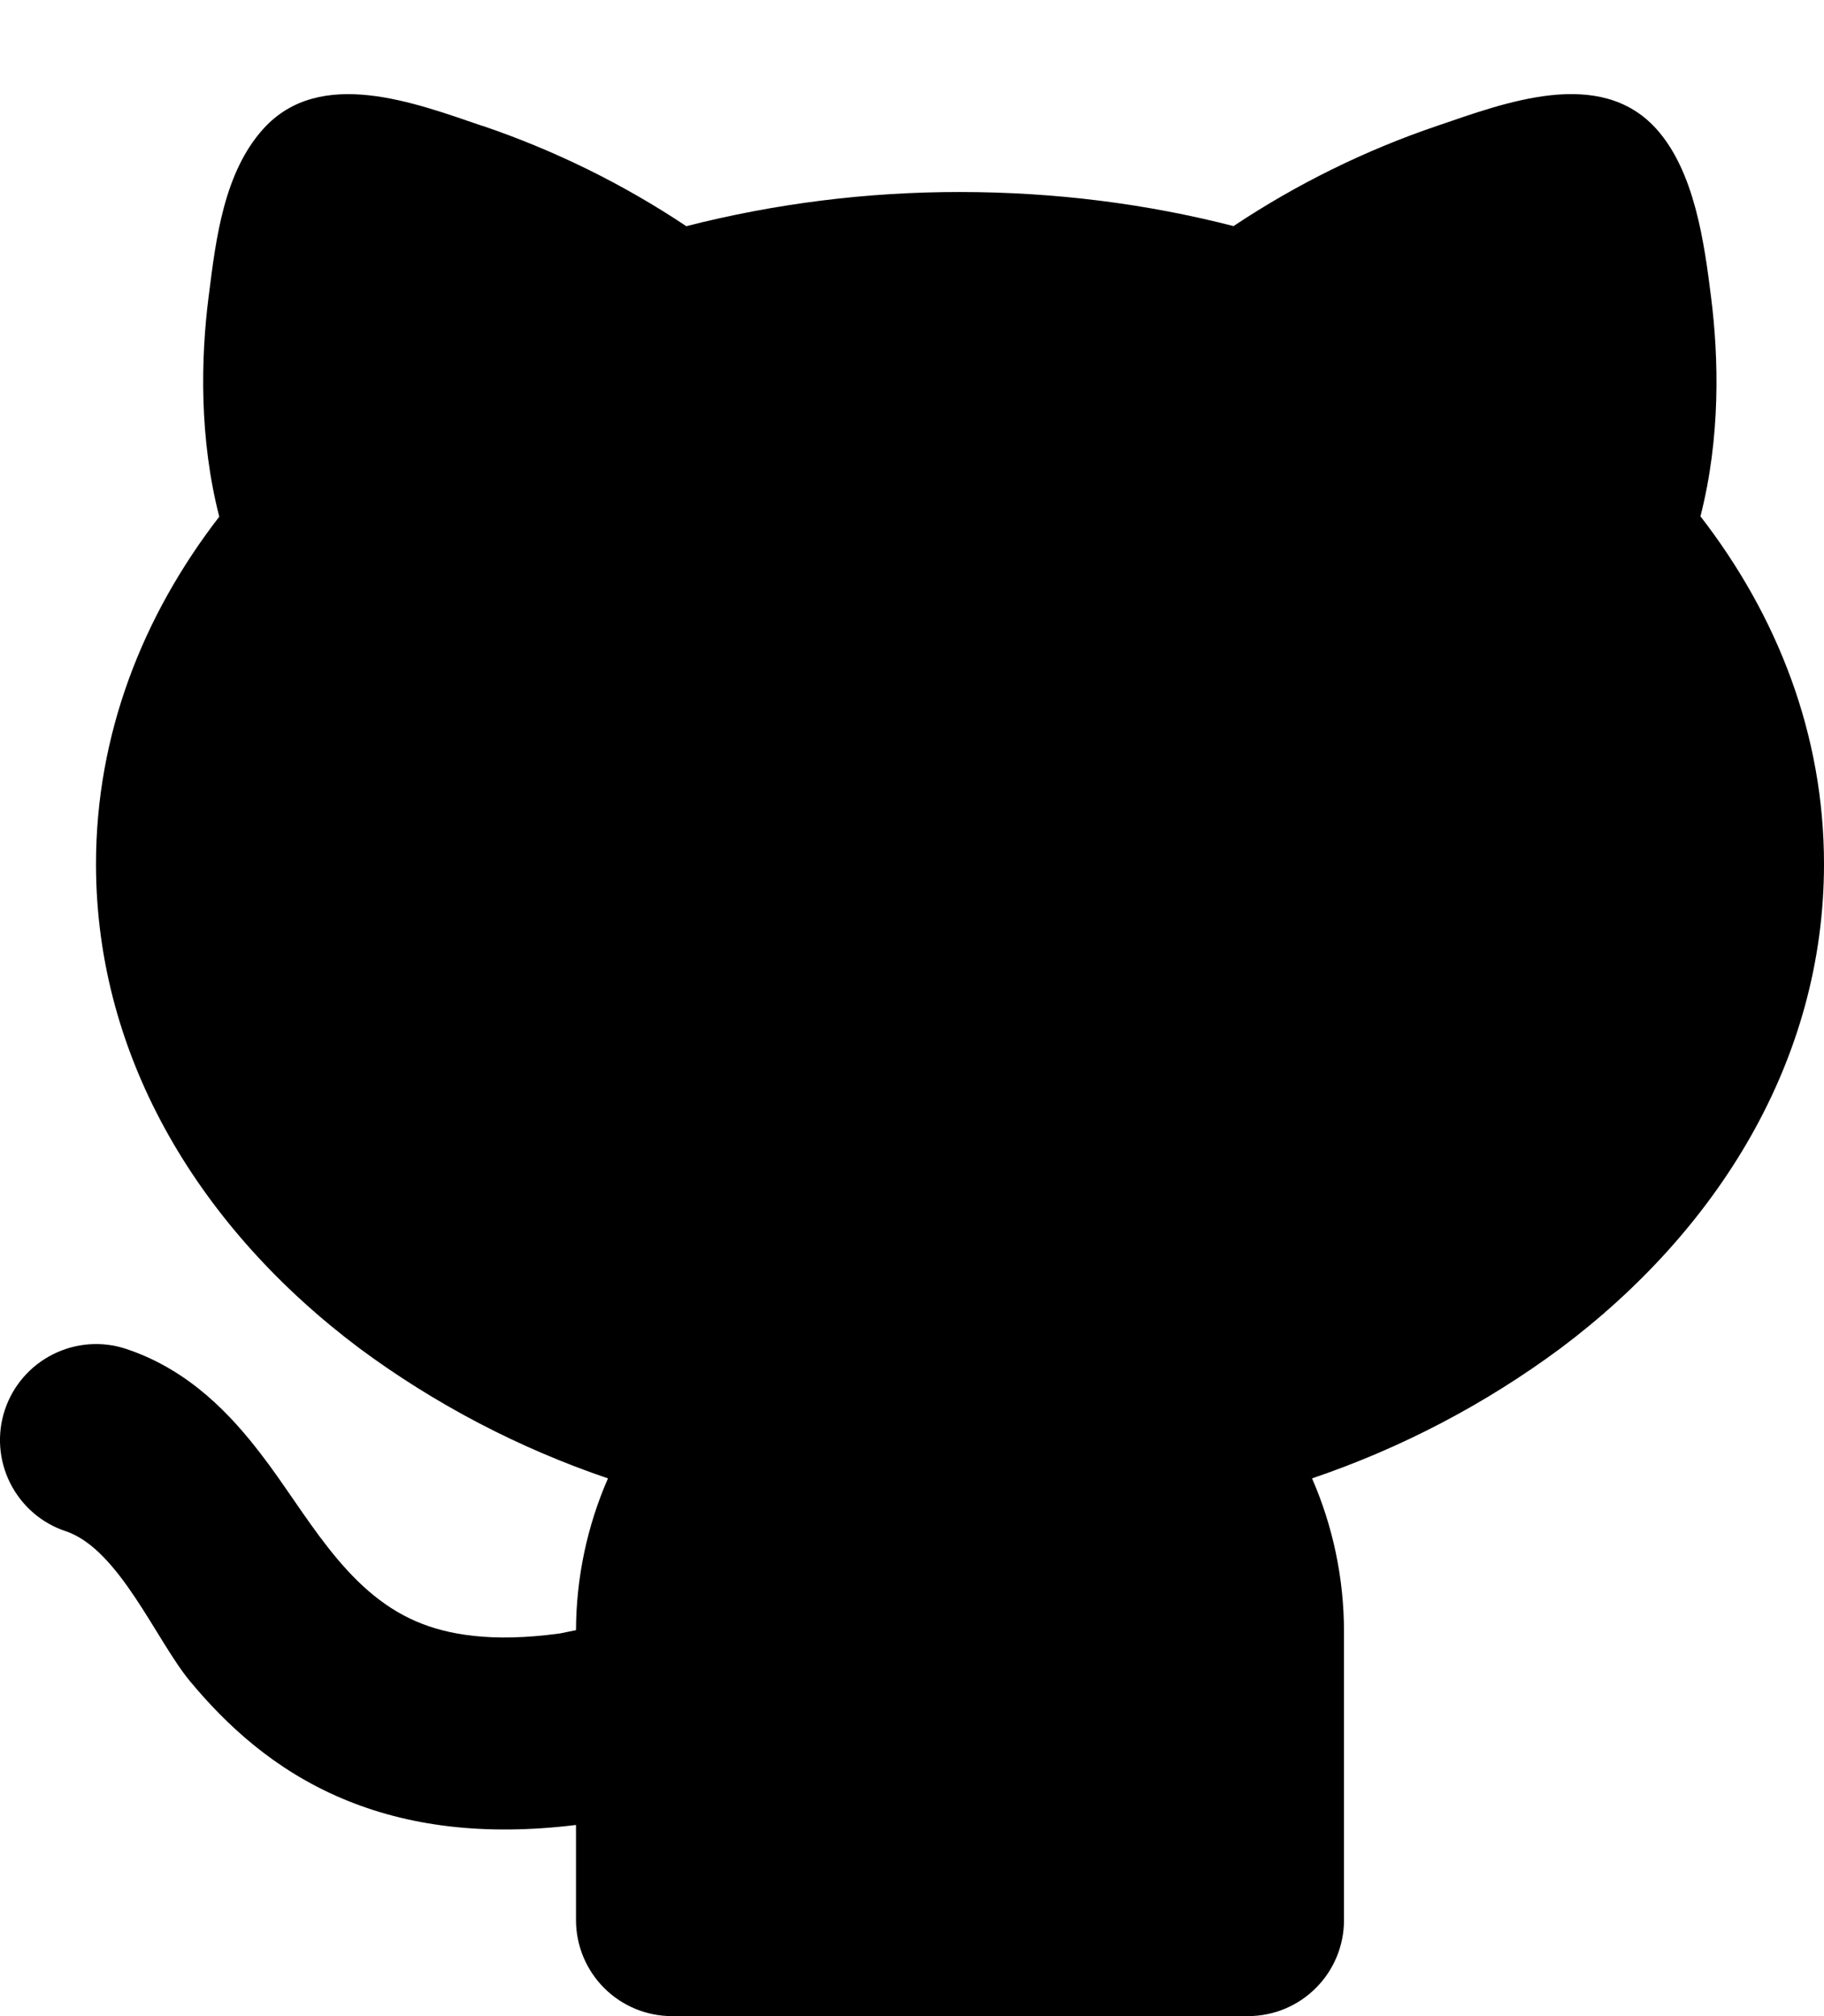<svg viewBox="0 0 19 21" xmlns="http://www.w3.org/2000/svg">
<path d="M5.024 1.31C5.775 1.565 6.49 1.916 7.149 2.356C8.081 2.118 9.039 1.999 10 2C10.993 2 11.951 2.124 12.849 2.355C13.509 1.916 14.223 1.564 14.973 1.31C15.67 1.073 16.663 0.689 17.253 1.342C17.653 1.786 17.753 2.53 17.824 3.098C17.904 3.732 17.923 4.558 17.713 5.378C18.516 6.415 19 7.652 19 9C19 11.042 17.894 12.815 16.257 14.043C15.469 14.627 14.596 15.084 13.667 15.399C13.881 15.889 14 16.431 14 17V20C14 20.265 13.895 20.52 13.707 20.707C13.52 20.895 13.265 21 13 21H7C6.735 21 6.481 20.895 6.293 20.707C6.106 20.52 6 20.265 6 20V19.009C5.045 19.126 4.244 19.022 3.563 18.733C2.851 18.431 2.355 17.963 1.982 17.515C1.628 17.091 1.242 16.135 0.684 15.949C0.56 15.908 0.444 15.842 0.345 15.756C0.246 15.67 0.165 15.565 0.106 15.448C-0.013 15.211 -0.033 14.936 0.051 14.684C0.135 14.433 0.315 14.225 0.553 14.106C0.79 13.987 1.065 13.967 1.316 14.051C1.982 14.273 2.416 14.753 2.713 15.139C3.193 15.759 3.583 16.569 4.343 16.892C4.656 17.025 5.115 17.112 5.833 17.014L6 16.98C6.002 16.436 6.115 15.898 6.333 15.399C5.405 15.084 4.531 14.627 3.743 14.043C2.106 12.815 1 11.043 1 9C1 7.654 1.483 6.418 2.284 5.382C2.074 4.562 2.092 3.734 2.172 3.099L2.177 3.061C2.25 2.479 2.335 1.794 2.743 1.342C3.333 0.689 4.327 1.074 5.023 1.311L5.024 1.31Z" />
</svg>
